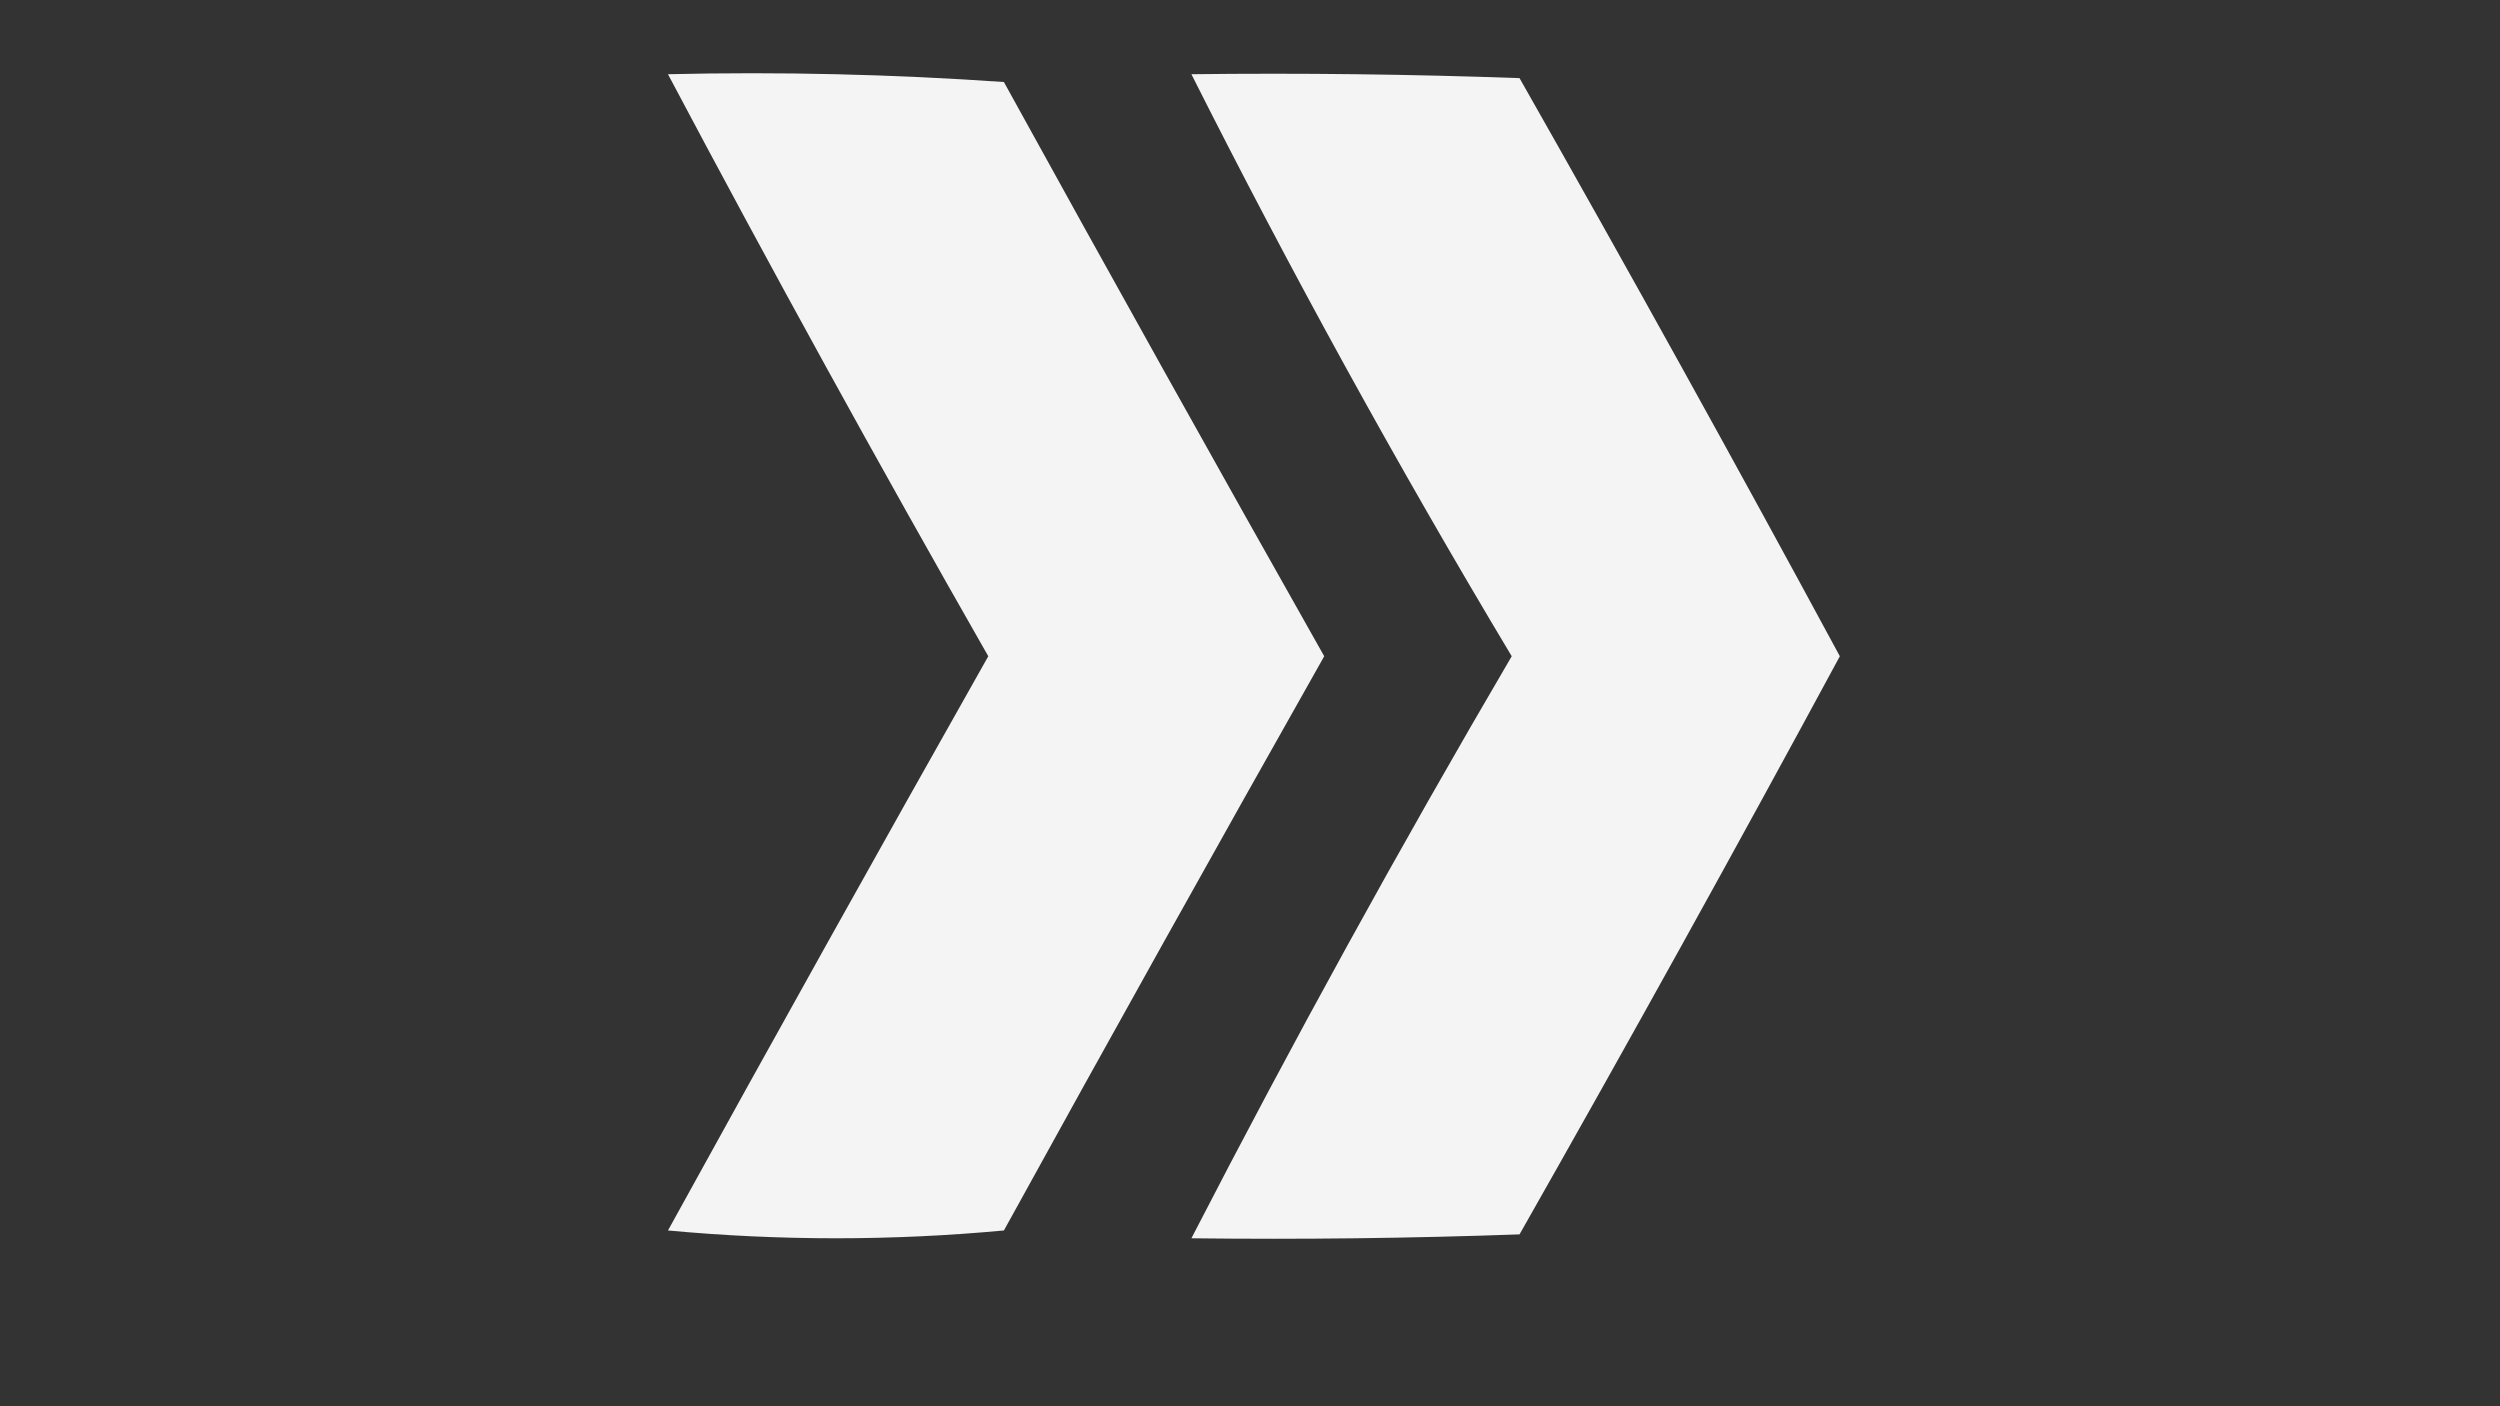 <?xml version="1.0" encoding="UTF-8"?>
<!DOCTYPE svg PUBLIC "-//W3C//DTD SVG 1.1//EN" "http://www.w3.org/Graphics/SVG/1.1/DTD/svg11.dtd">
<svg xmlns="http://www.w3.org/2000/svg" version="1.1" width="320px" height="180px" style="shape-rendering:geometricPrecision; text-rendering:geometricPrecision; image-rendering:optimizeQuality; fill-rule:evenodd; clip-rule:evenodd" xmlns:xlink="http://www.w3.org/1999/xlink">
<rect width="100%" height="100%" fill="#333333" stroke="none"/>
<g><path style="opacity:0.947" fill="#fefefe" d="M 85.5,9.5 C 99.849,9.167 114.182,9.501 128.5,10.5C 142.04,35.081 155.707,59.581 169.5,84C 155.707,108.419 142.04,132.919 128.5,157.5C 114.167,158.833 99.833,158.833 85.5,157.5C 99.04,132.919 112.707,108.419 126.5,84C 112.428,59.353 98.761,34.52 85.5,9.5 Z"/></g>
<g><path style="opacity:0.948" fill="#fefefe" d="M 152.5,9.5 C 166.504,9.333 180.504,9.5 194.5,10C 208.427,34.522 222.094,59.188 235.5,84C 222.094,108.812 208.427,133.478 194.5,158C 180.504,158.5 166.504,158.667 152.5,158.5C 165.463,133.347 179.13,108.513 193.5,84C 178.901,59.631 165.234,34.798 152.5,9.5 Z"/></g>
</svg>
